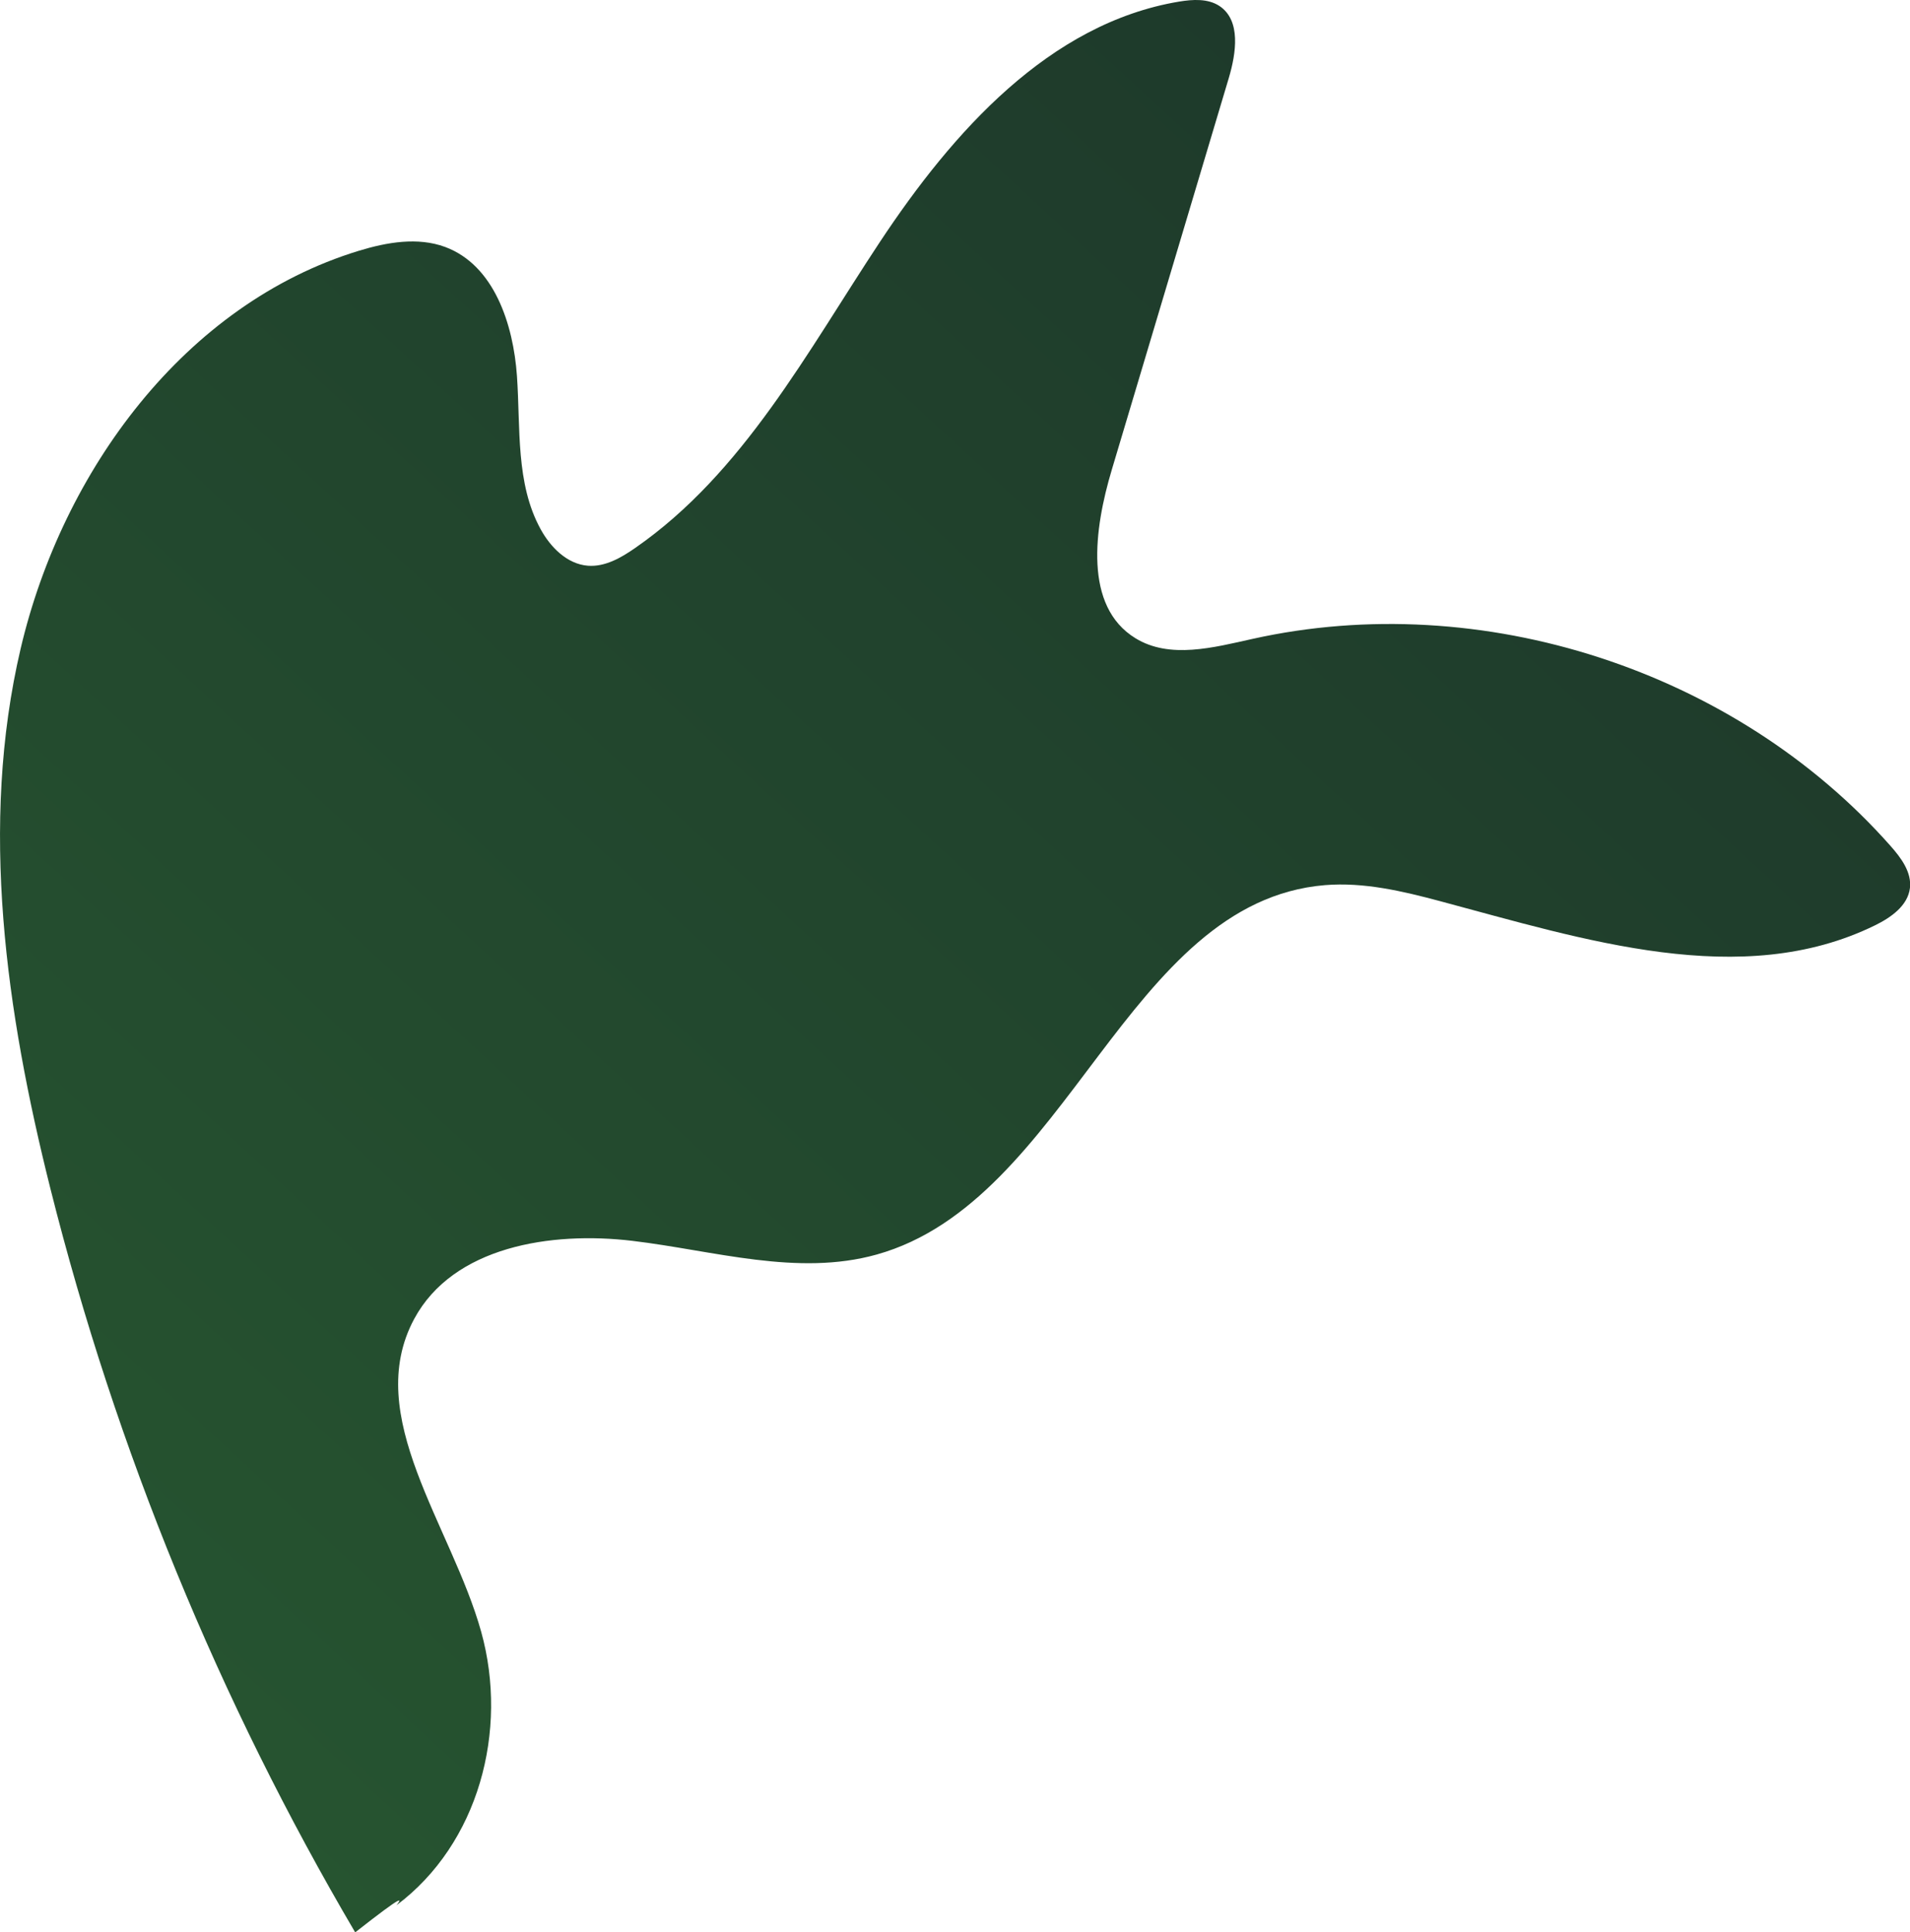 <?xml version="1.0" encoding="UTF-8"?><svg id="Layer_2" xmlns="http://www.w3.org/2000/svg" xmlns:xlink="http://www.w3.org/1999/xlink" viewBox="0 0 237.09 239.87"><defs><style>.cls-1{fill:url(#New_swatch_3);}</style><linearGradient id="New_swatch_3" x1="9.69" y1="208.19" x2="178.14" y2="25.36" gradientTransform="matrix(1, 0, 0, 1, 0, 0)" gradientUnits="userSpaceOnUse"><stop offset="0" stop-color="#265430"/><stop offset="1" stop-color="#1e3a2b"/></linearGradient></defs><g id="undergrowth"><path id="undergrowth-10" class="cls-1" d="M44.08,239.87c-16.91-28.76-29.69-59.94-37.82-92.3C.76,125.64-2.6,102.5,2.57,80.49,7.75,58.47,22.92,37.73,44.55,31.13c3.48-1.06,7.3-1.73,10.71-.47,6.06,2.25,8.46,9.57,8.91,16.02,.45,6.45-.18,13.32,2.93,19,1.24,2.27,3.3,4.35,5.88,4.55,2.12,.16,4.11-.98,5.86-2.2,13.43-9.31,21.38-24.39,30.4-38.02C118.26,16.39,130.24,2.89,146.36,.2c1.7-.28,3.58-.4,5.02,.55,2.68,1.79,2.07,5.84,1.15,8.94-4.84,16.22-9.69,32.43-14.53,48.65-2.18,7.29-3.53,16.94,2.96,20.9,4.25,2.6,9.67,1.15,14.53,.07,28.41-6.32,59.89,3.9,79.17,25.69,1.32,1.49,2.66,3.28,2.42,5.26-.27,2.18-2.35,3.64-4.33,4.61-16.57,8.13-36.16,1.76-53.99-3-4.67-1.25-9.47-2.38-14.29-1.99-24.63,2.04-31.85,39.21-55.65,45.86-9.83,2.75-20.19-.49-30.32-1.7-10.13-1.21-22.26,.71-27.09,9.7-6.48,12.07,4.64,25.63,8.32,38.83,3.42,12.3-.34,26.33-10.51,33.95,.6-.79,1.19-1.59-5.11,3.35Z"/></g></svg>